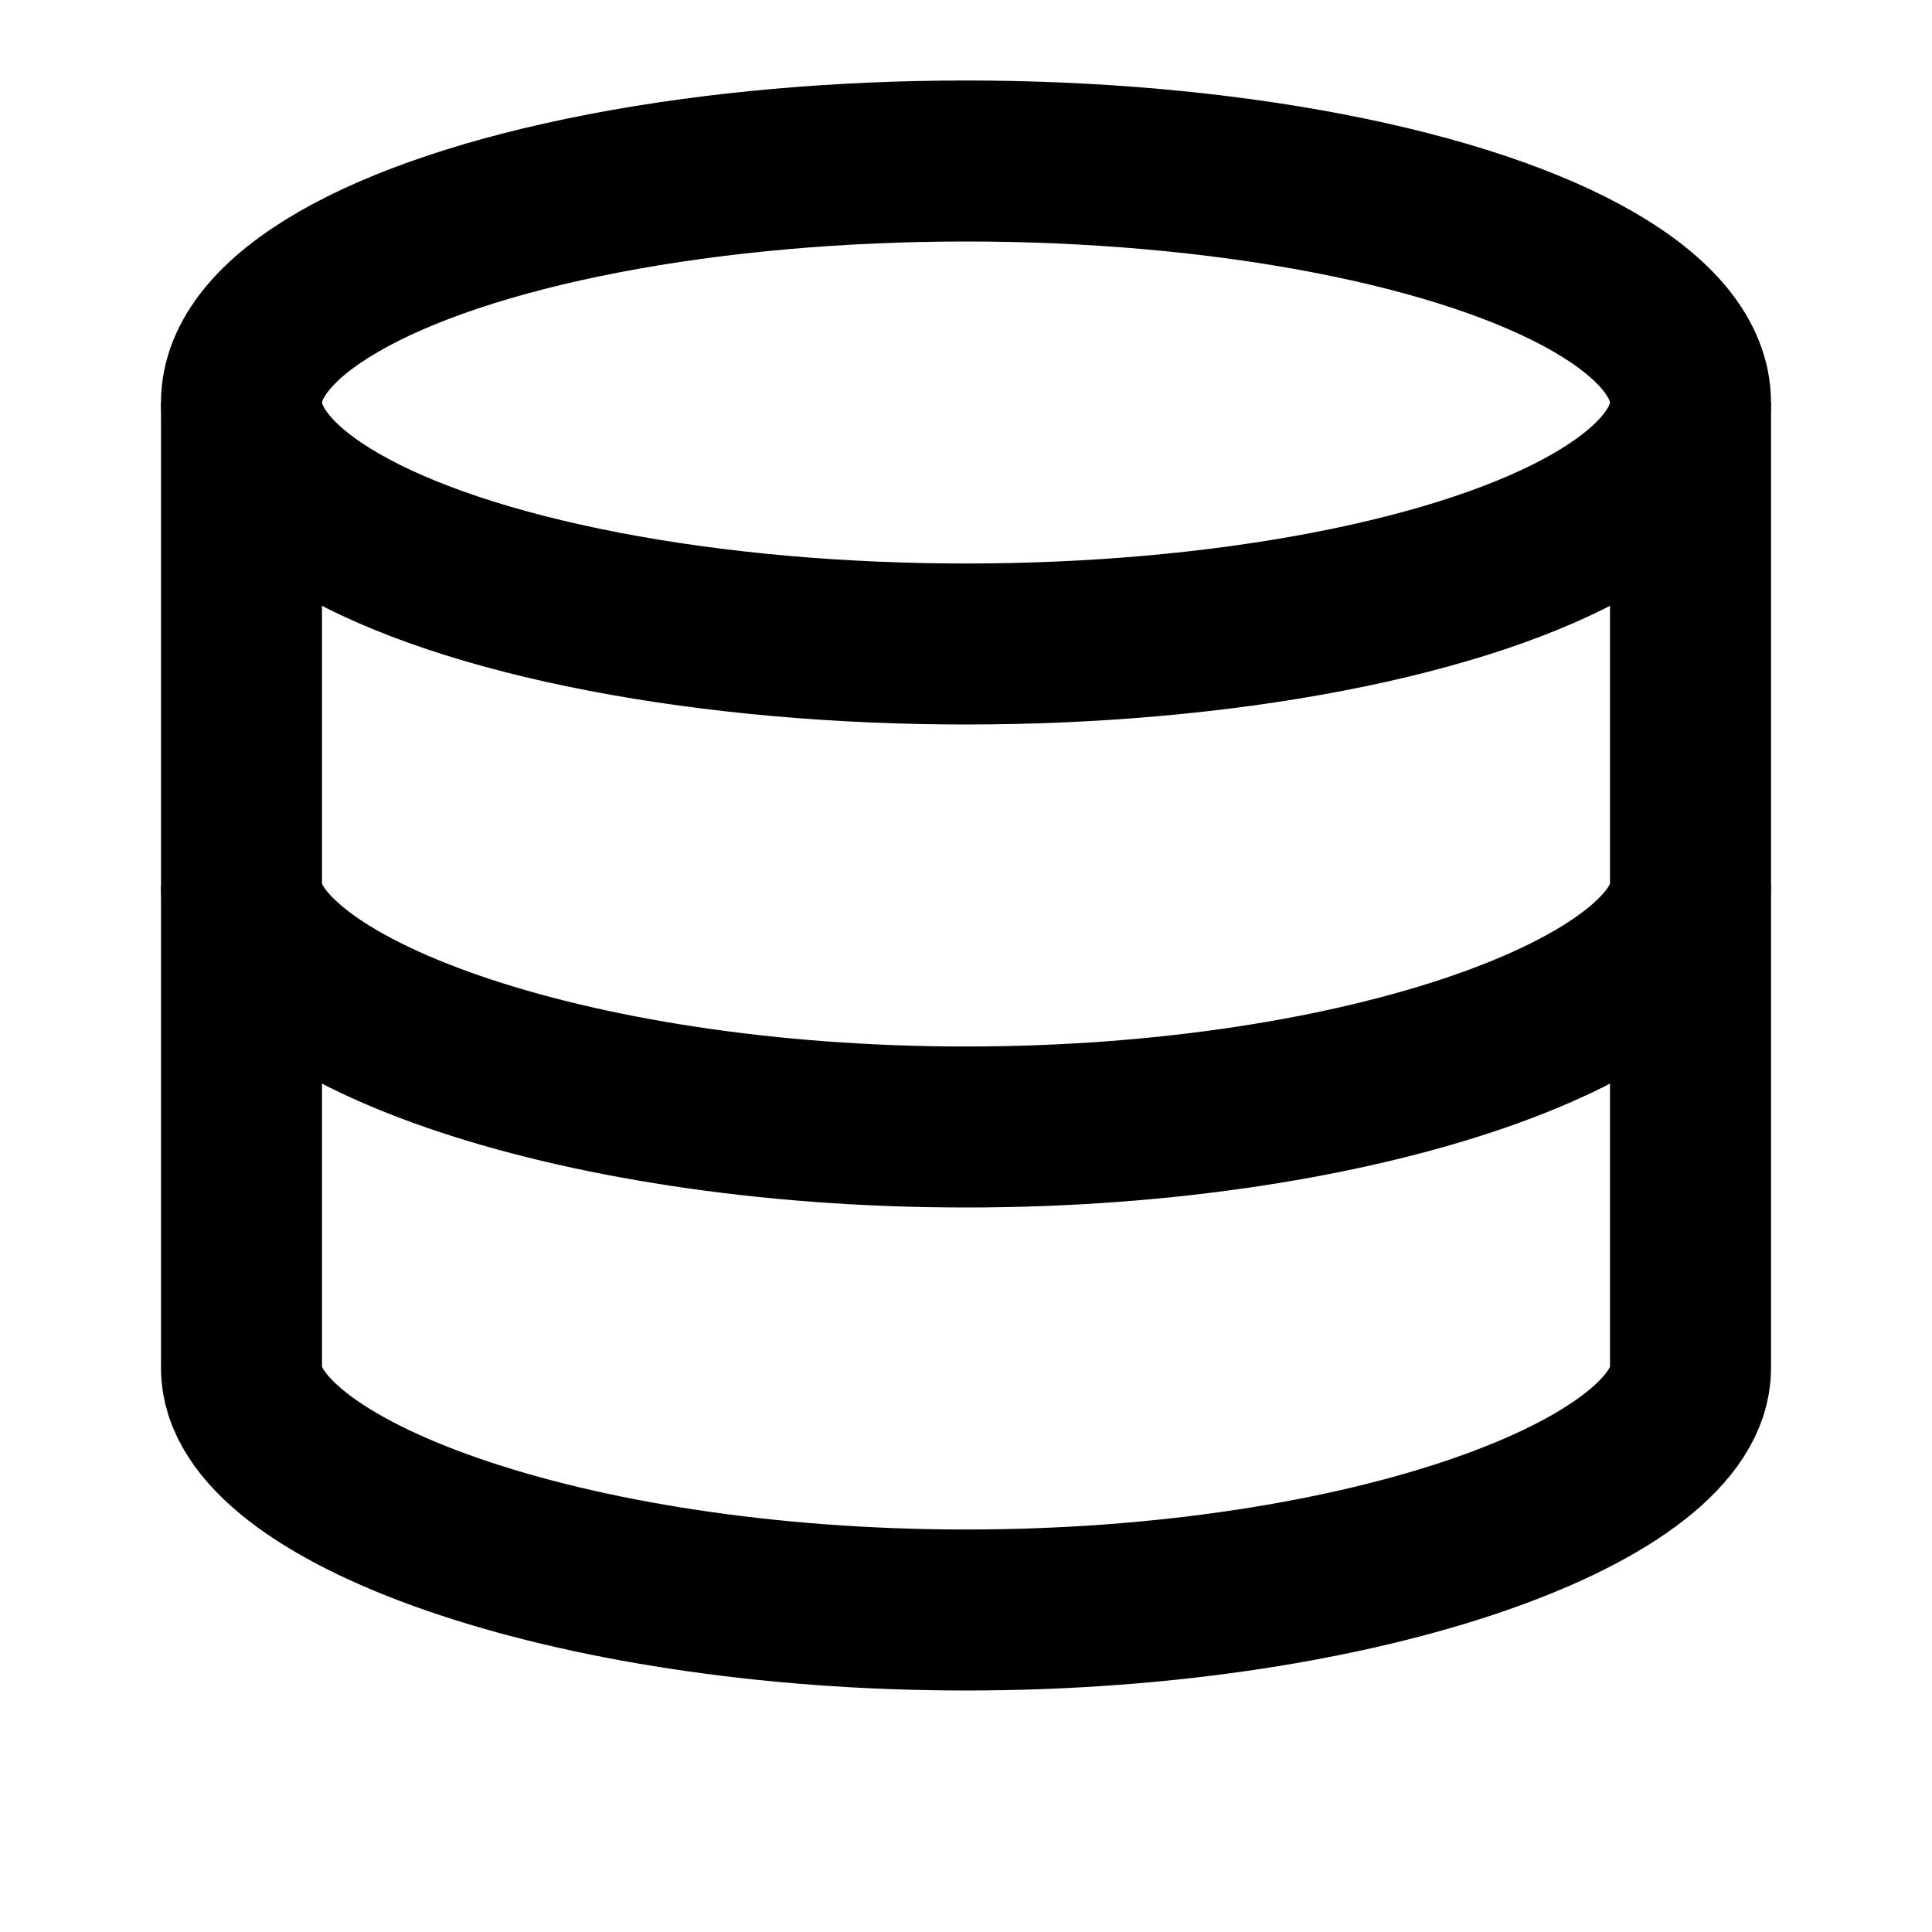 <svg xmlns="http://www.w3.org/2000/svg" width="24" height="24" fill="none" stroke="currentColor" viewBox="0 0 24 24">
  <ellipse cx="12" cy="5" rx="9" ry="3" stroke-width="2"></ellipse>
  <path stroke-width="2" d="M3 5v6c0 1.5 4 3 9 3s9-1.5 9-3V5"></path>
  <path stroke-width="2" d="M3 11v6c0 1.5 4 3 9 3s9-1.5 9-3v-6"></path>
</svg>
